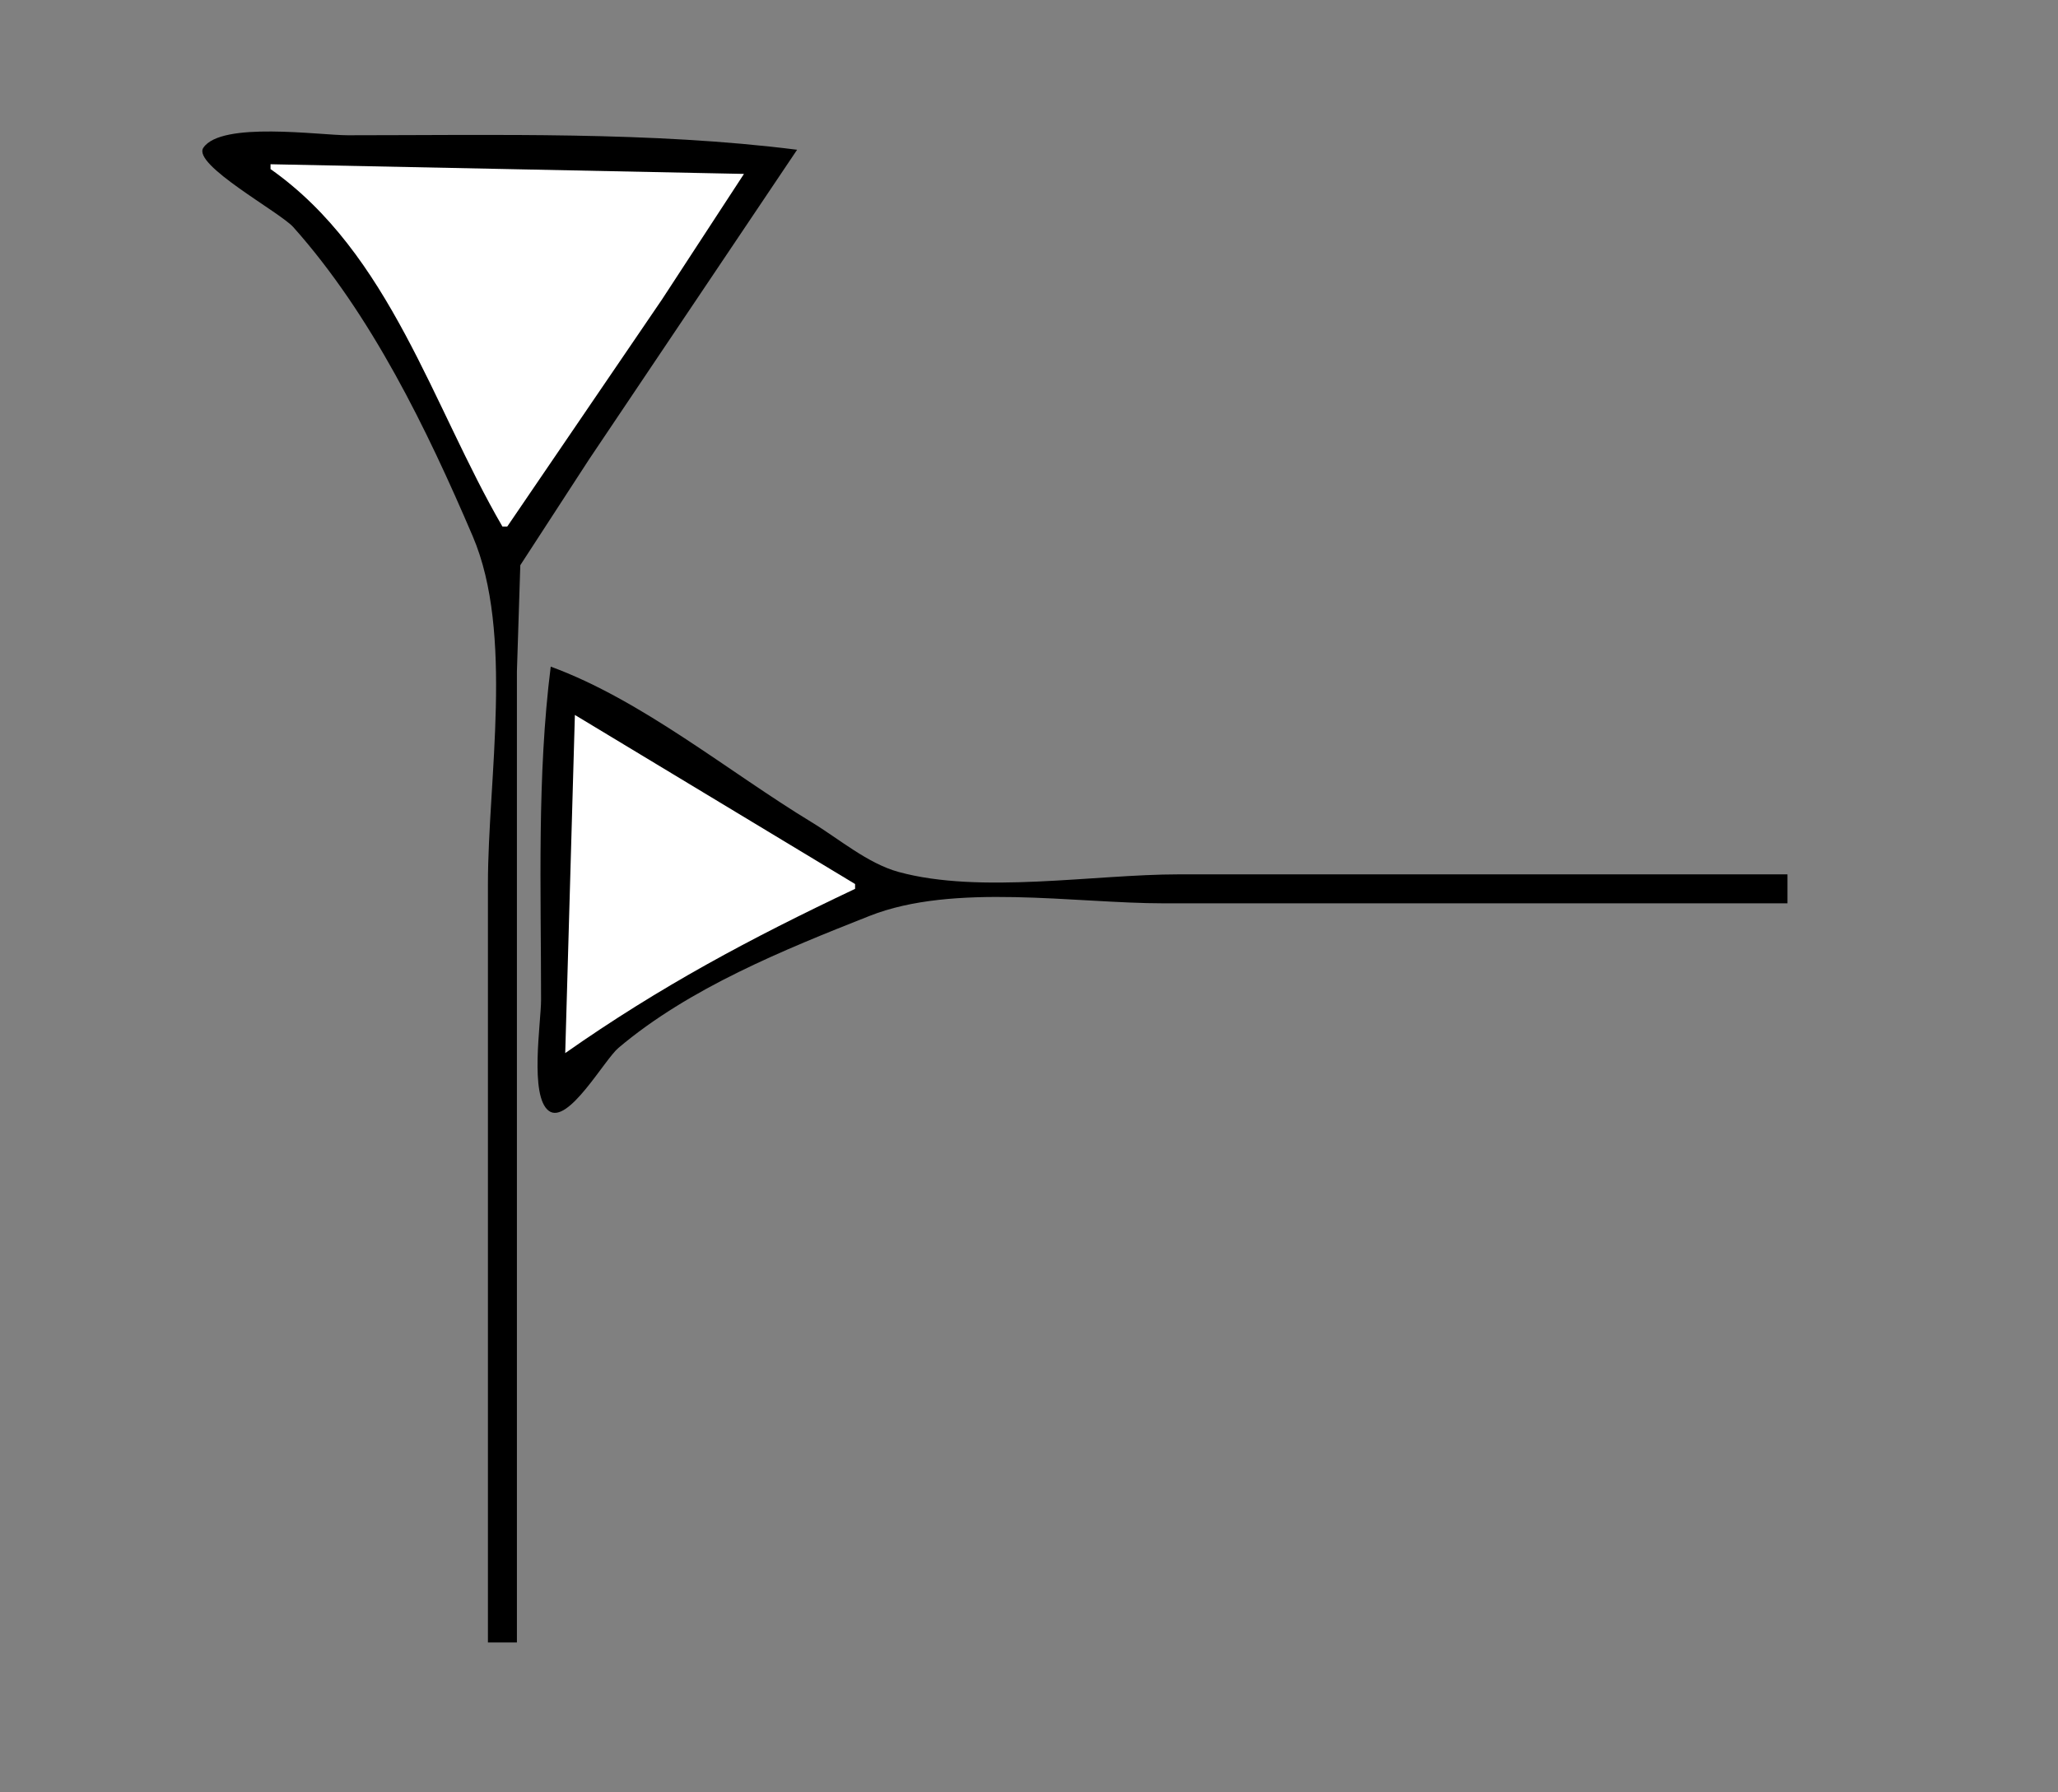<?xml version="1.0" standalone="yes"?>
<svg xmlns="http://www.w3.org/2000/svg" width="426" height="371">
<rect width="100%" height="100%" fill="#808080" stroke="none"/>
<!-- <path style="fill:#ffffff; stroke:none;" d="M0 0L0 371L426 371L426 0L0 0z"/>
--><path style="fill:#000000; stroke:none;" d="M101 340L107 340L107 185L107 139L107.702 117L121.999 95L165 31C134.804 27.184 102.449 28 72 28C66.119 28 45.791 25.056 42.086 30.598C39.751 34.091 57.961 43.933 60.711 47.015C76.883 65.139 88.358 88.815 97.85 111C106.418 131.027 101 161.373 101 183L101 340z"/>
<path style="fill:#ffffff; stroke:none;" d="M56 34L56 35C80.784 52.458 89.494 84.053 104 109L105 109L137.025 62L154 36L56 34z"/>
<path style="fill:#000000; stroke:none;" d="M114 138C111.141 160.62 112 184.187 112 207C112 211.661 109.558 226.942 113.599 229.953C117.574 232.915 125.09 219.395 128.015 216.924C142.69 204.521 162.282 196.602 180 189.601C197.458 182.703 222.37 187 241 187L370 187L370 181L244 181C226.432 181 202.92 185.138 186 180.501C179.596 178.746 173.618 173.614 168 170.203C150.804 159.763 132.897 144.918 114 138z"/>
<path style="fill:#ffffff; stroke:none;" d="M119 148L117 218C136.621 204.233 155.304 194.268 177 184L177 183L119 148z"/>
</svg>
